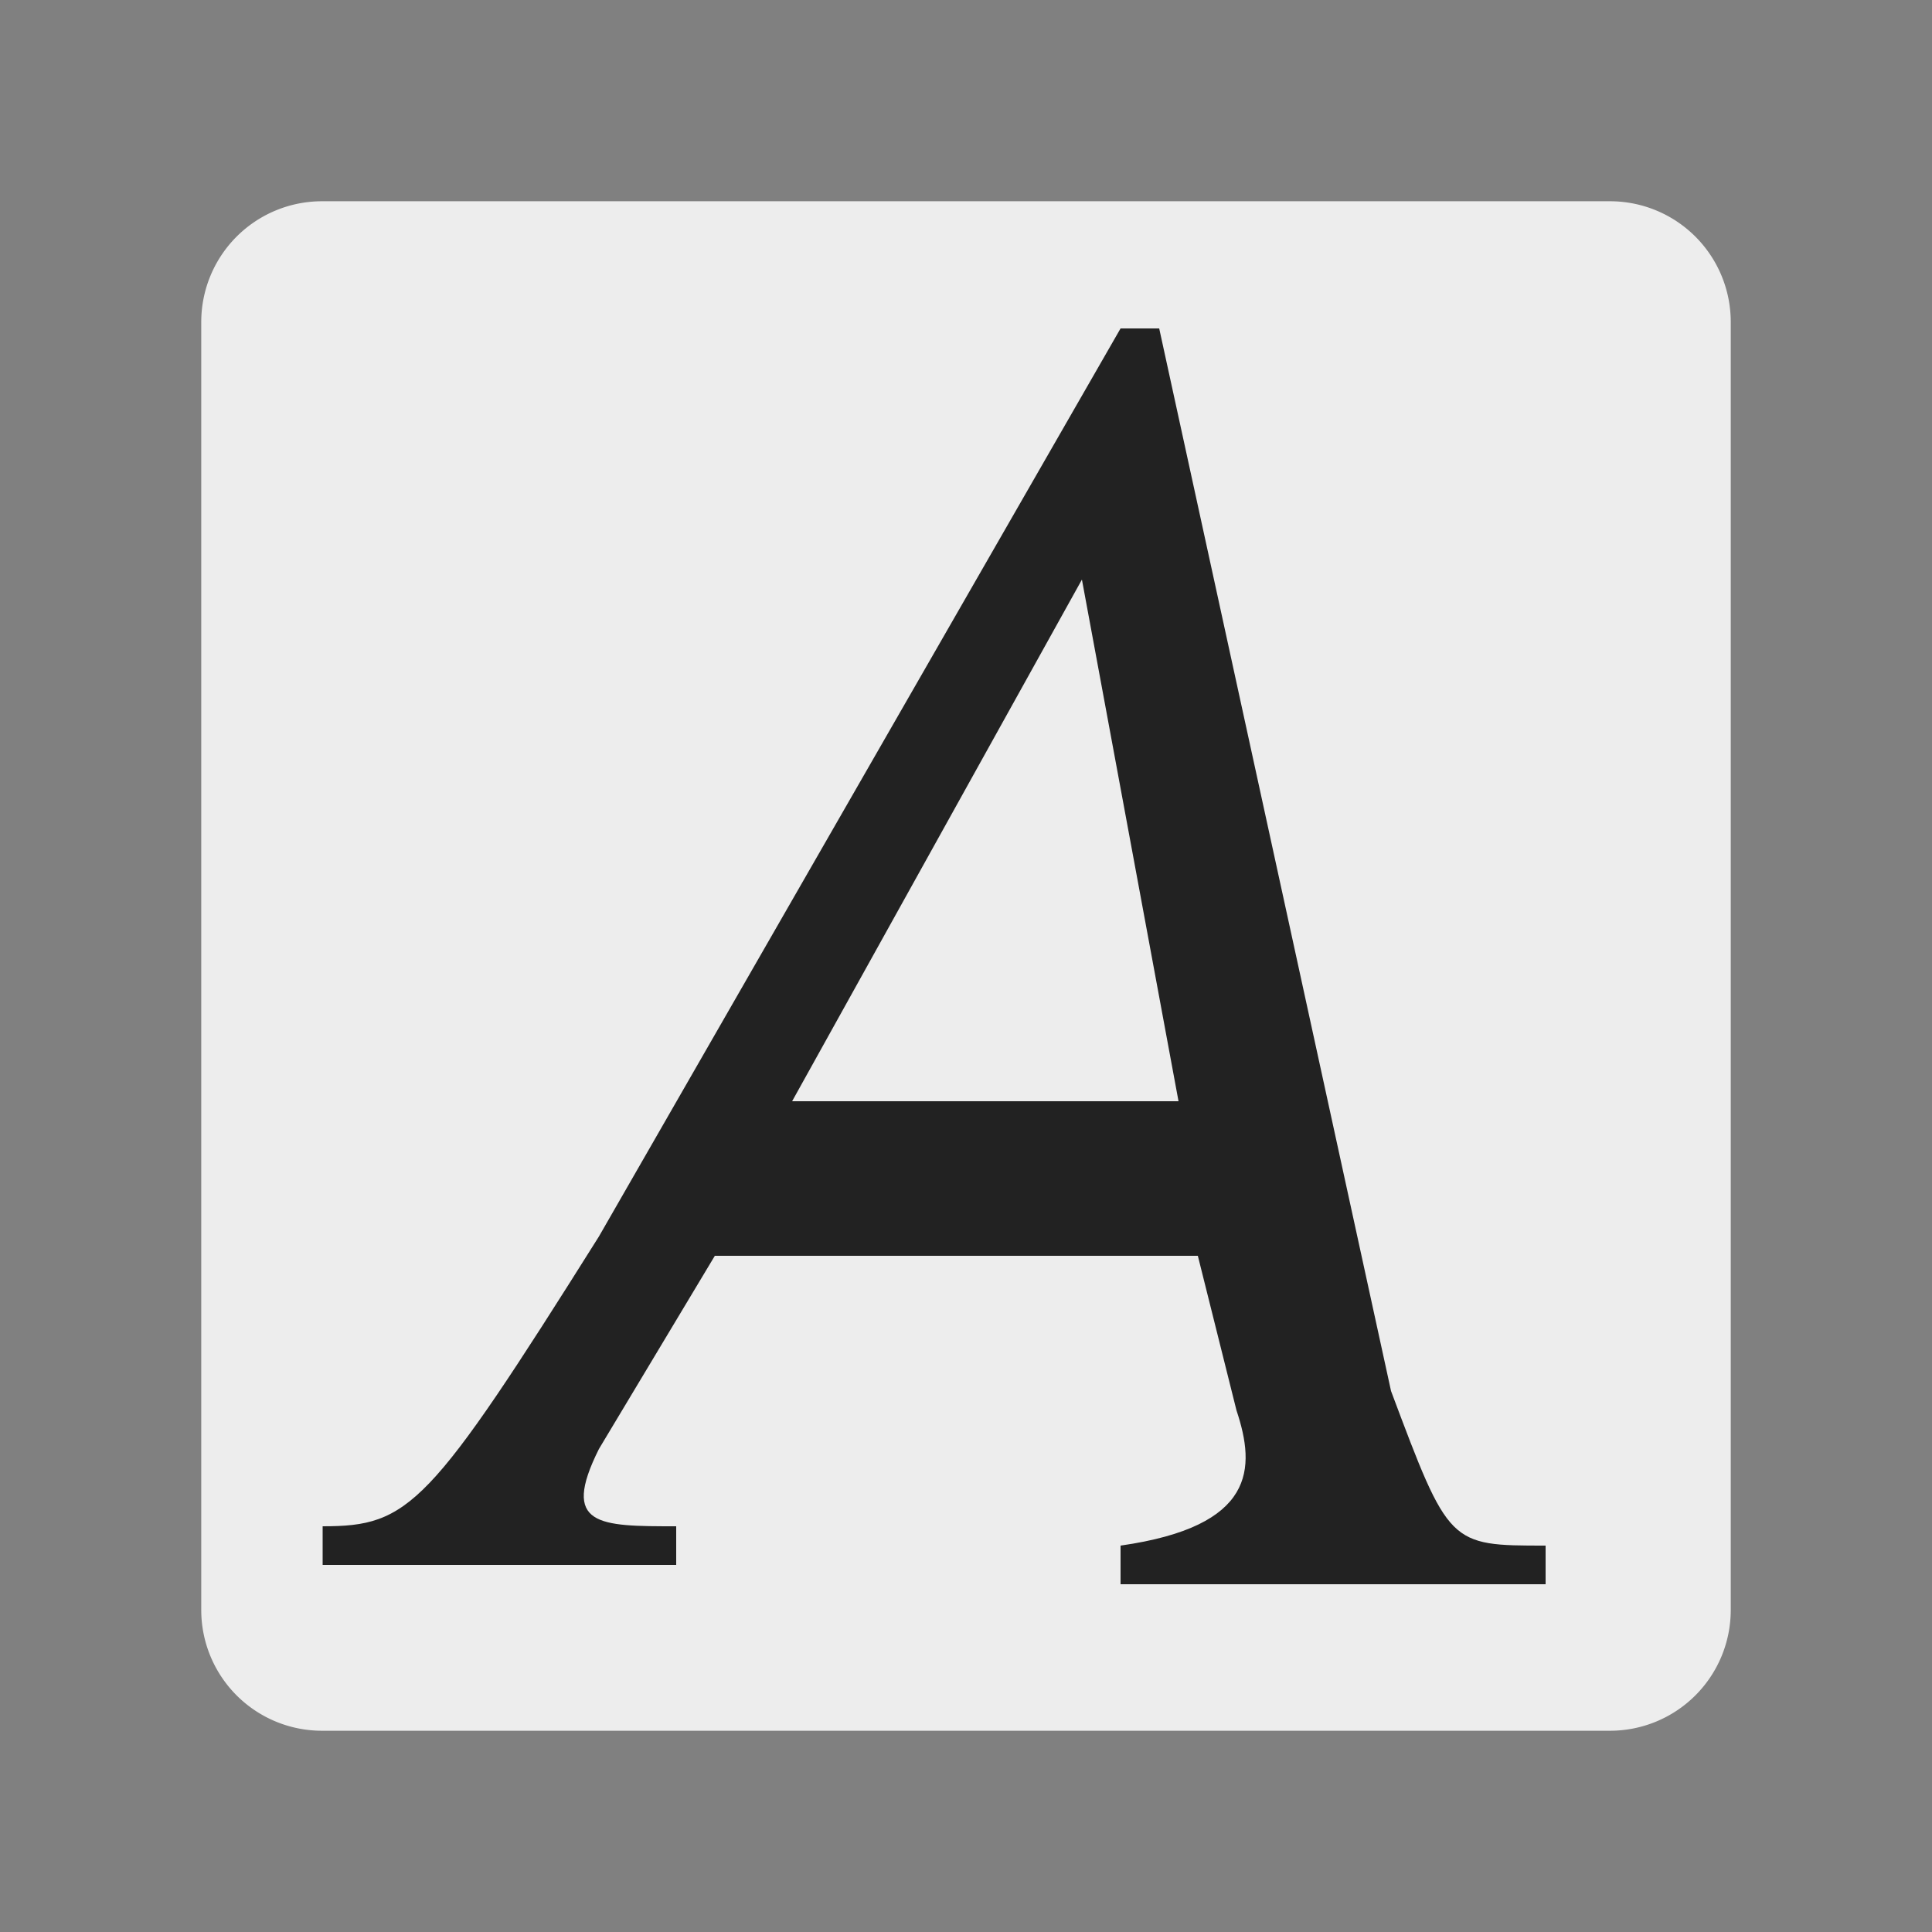 <?xml version="1.0" encoding="UTF-8"?>
<svg xmlns="http://www.w3.org/2000/svg" version="1.1" viewBox="0 0 192 192">
  <rect x="0" y="0" width="192" height="192" fill="#808080" stroke="none"/>
  <path style="fill:#EDEDED;" d="m 32,20 128,0 a 12 12 0 0 1 12,12  l 0,128 a 12,12 0 0 1 -12,12 l -128,0 a 12,12 0 0 1 -12,-12 l 0,-128 a 12,12 0 0 1 12,-12 z"/>
  <g transform="scale(1.92)">
    <path style="fill:#222222;stroke:none;" d="m 80,80 c -5,0 -5,0 -8,-8 L 60,17 58,17 31,64 C 22.2,78 21.2,79 16.7,79 l 0,2 18.3,0 0,-2 c -4,0 -6,0 -4,-4  l 6,-10 25,0 2,8 c 1,3 1,6 -6,7 l 0,2 22,0 0,-2 M 41,57 56,30 61,57 41,57"/>
  </g>
</svg>
